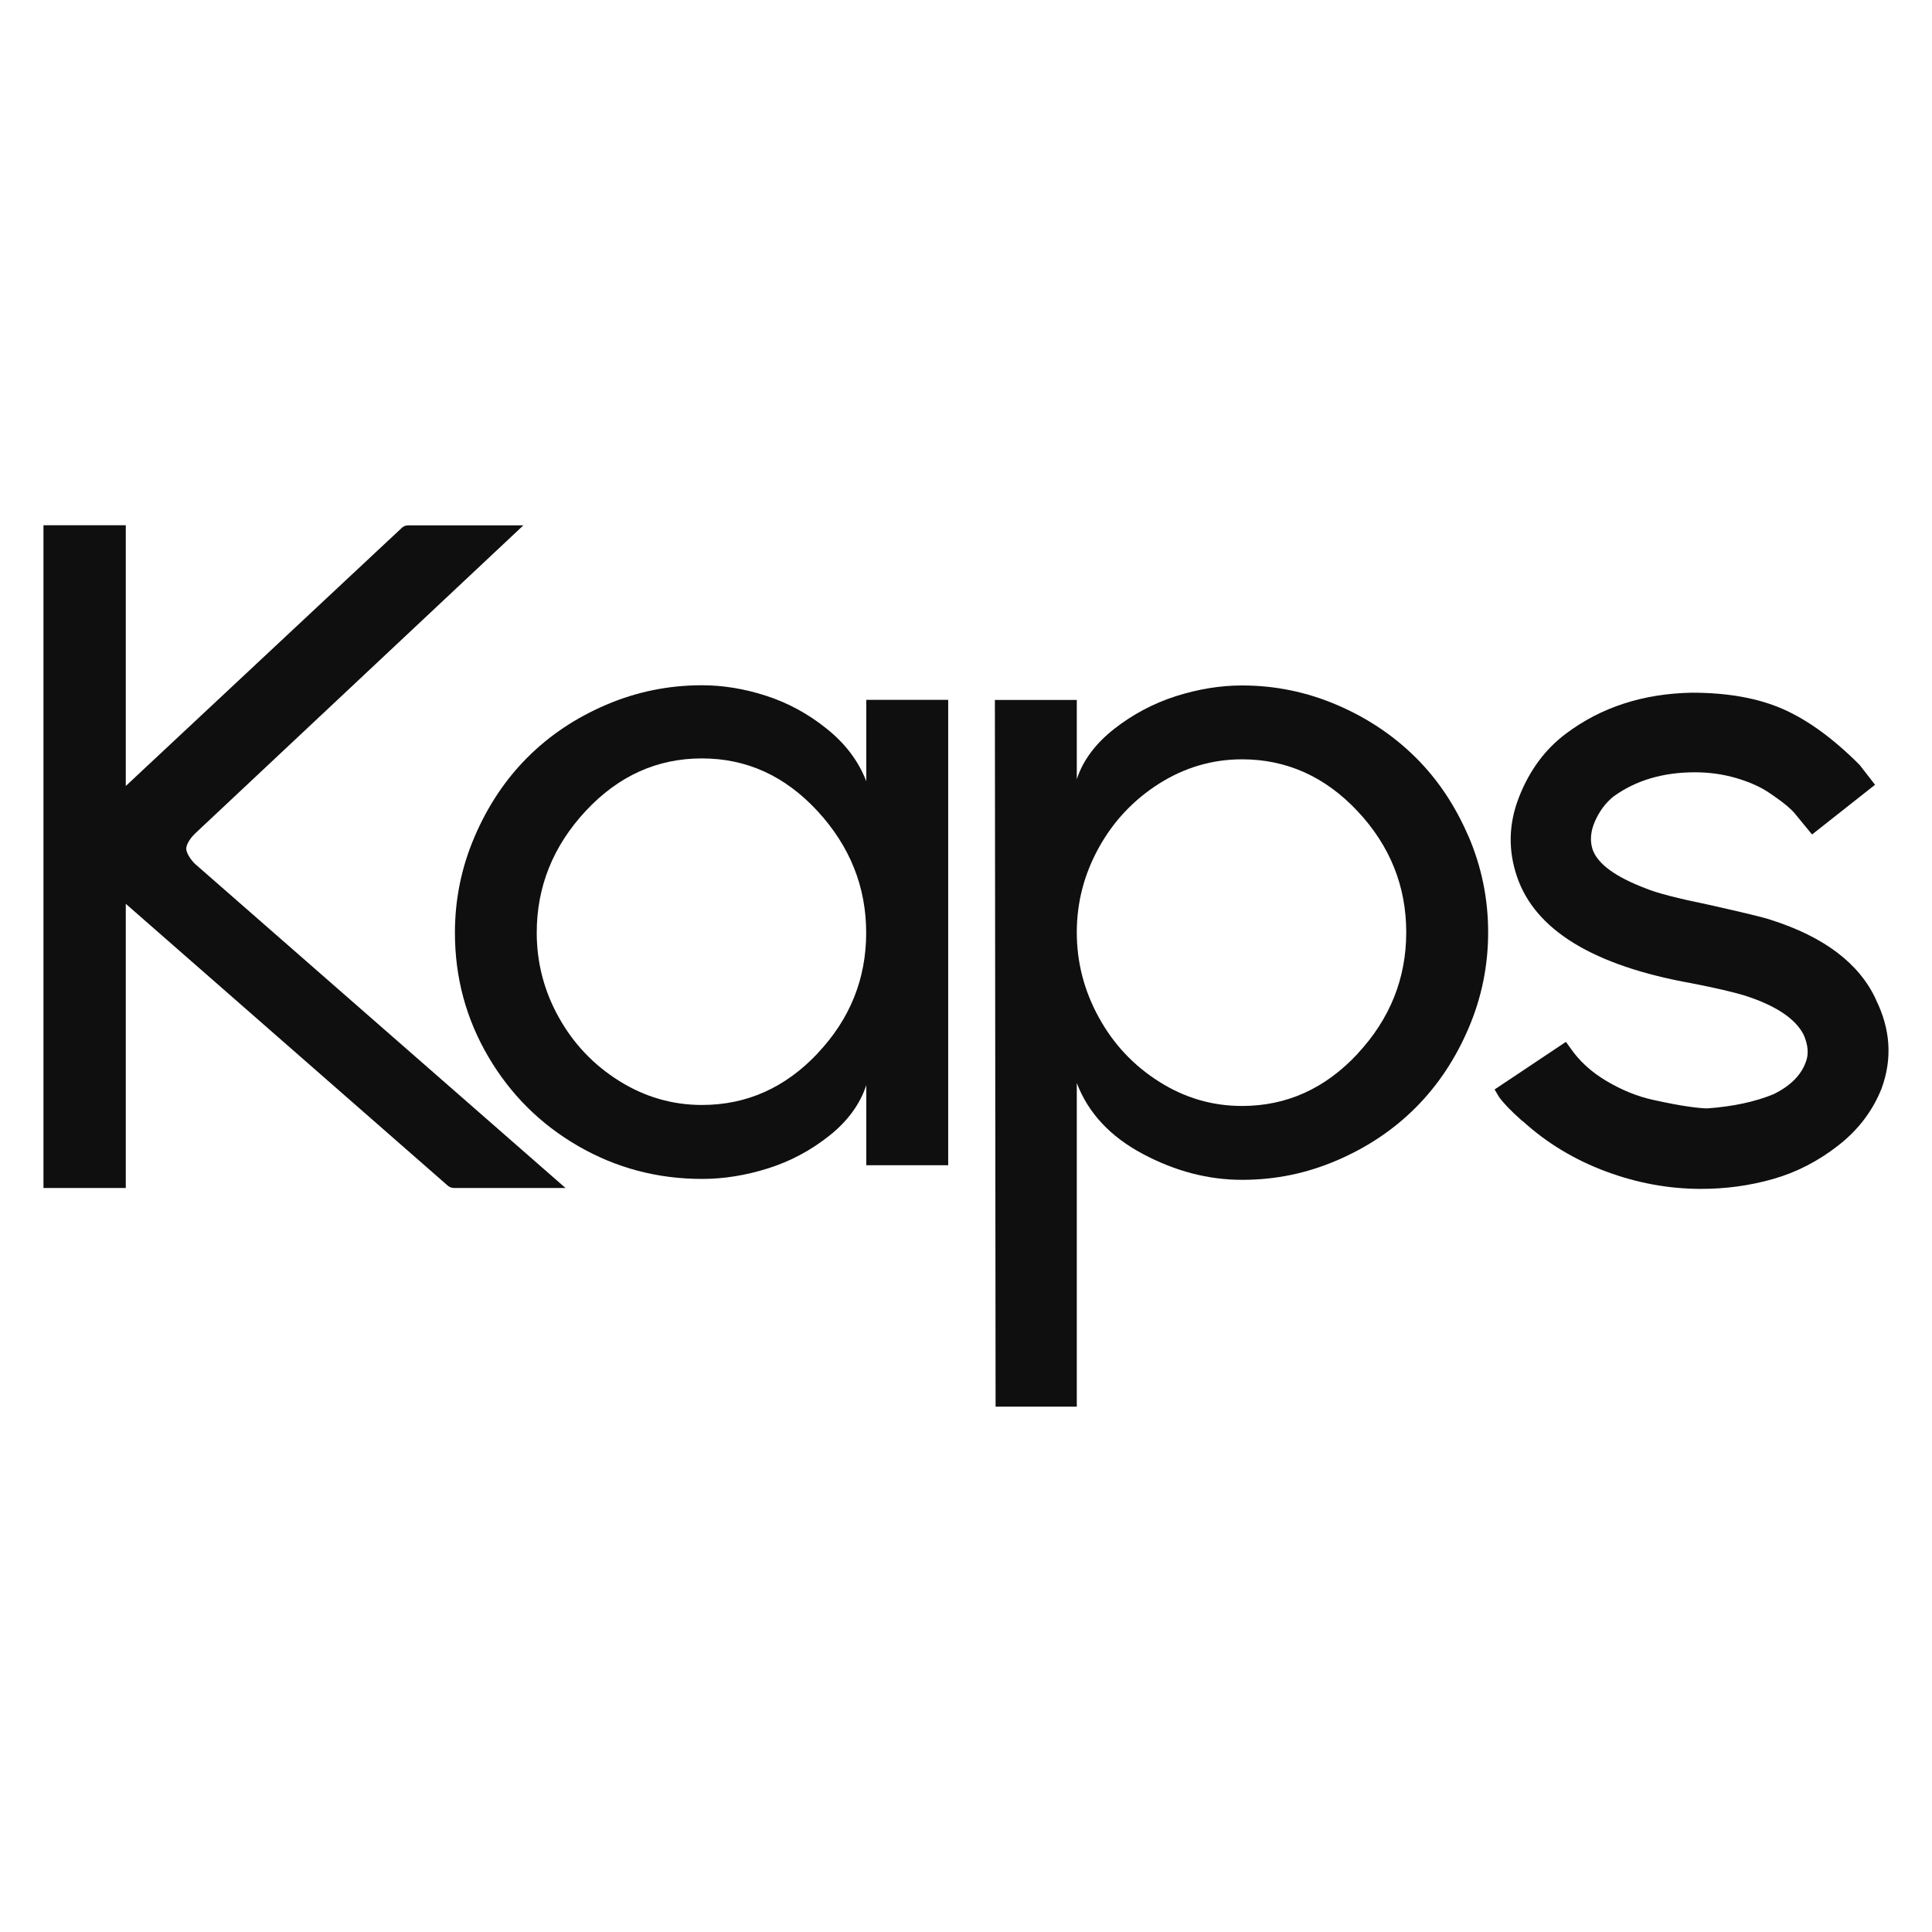 <?xml version="1.0" encoding="UTF-8"?>
<svg id="Layer_1" data-name="Layer 1" xmlns="http://www.w3.org/2000/svg" viewBox="0 0 192 192">
  <defs>
    <style>
      .cls-1 {
        fill: #0f0f0f;
      }
    </style>
  </defs>
  <g id="Twitter">
    <path class="cls-1" d="M56.21,118.06h-11.1c-.22,0-.43-.08-.6-.22l-32.01-28.02v28.24H4.32V52.2h8.18v25.91l27.44-25.66c.17-.16.39-.24.61-.24h11.46s-1.63,1.53-1.66,1.56l-30.97,29.07c-.29.27-.87.96-.87,1.51,0,.49.58,1.24.89,1.52l36.81,32.2Z"/>
    <path class="cls-1" d="M86.09,69.55v8.09c-.76-1.98-2.06-3.72-3.92-5.21-1.85-1.49-3.86-2.58-6.02-3.28-2.16-.7-4.29-1.05-6.39-1.05-3.33,0-6.51.65-9.54,1.95-3.03,1.3-5.64,3.05-7.83,5.25-2.19,2.2-3.93,4.82-5.23,7.86-1.3,3.03-1.95,6.21-1.95,9.54,0,4.43,1.1,8.53,3.31,12.3,2.2,3.76,5.19,6.73,8.95,8.9,3.76,2.17,7.86,3.26,12.3,3.26,2.16,0,4.35-.35,6.56-1.05,2.22-.7,4.24-1.78,6.08-3.24,1.84-1.46,3.06-3.14,3.68-5.03v7.96h8.14v-46.25h-8.14ZM81.25,104.69c-3.22,3.41-7.05,5.12-11.49,5.12-2.95,0-5.69-.8-8.23-2.39-2.54-1.59-4.54-3.7-6-6.32-1.46-2.62-2.19-5.43-2.19-8.4,0-4.58,1.62-8.61,4.86-12.1,3.24-3.48,7.09-5.23,11.55-5.23s8.26,1.74,11.49,5.23c3.22,3.49,4.84,7.52,4.84,12.1s-1.61,8.58-4.84,11.99Z"/>
    <path class="cls-1" d="M145.94,83.13c-1.3-3.03-3.04-5.65-5.23-7.83s-4.79-3.93-7.81-5.23c-3.02-1.3-6.18-1.95-9.47-1.95-2.16,0-4.35.36-6.59,1.07-2.23.72-4.27,1.8-6.13,3.26-1.85,1.46-3.09,3.12-3.7,4.99v-7.88h-8.14l.07,70.23h8.07v-32.16c1.14,2.98,3.32,5.32,6.55,7.04,3.22,1.72,6.51,2.58,9.87,2.58s6.45-.65,9.47-1.95c3.02-1.3,5.62-3.05,7.81-5.25,2.19-2.2,3.93-4.82,5.23-7.86,1.3-3.03,1.95-6.21,1.95-9.54s-.65-6.5-1.95-9.54ZM134.92,104.72c-3.22,3.46-7.05,5.19-11.49,5.19-2.95,0-5.69-.8-8.23-2.41-2.54-1.6-4.54-3.73-6-6.39-1.46-2.65-2.19-5.47-2.19-8.45s.73-5.78,2.19-8.42c1.46-2.64,3.46-4.76,6-6.37,2.54-1.6,5.28-2.41,8.23-2.41,4.43,0,8.26,1.72,11.49,5.16,3.22,3.44,4.83,7.45,4.83,12.03s-1.61,8.6-4.83,12.06Z"/>
    <path class="cls-1" d="M186.42,99.33c1.46,2.95,1.65,5.89.57,8.84-.88,2.22-2.31,4.11-4.31,5.67-2,1.56-4.16,2.67-6.48,3.33-2.32.66-4.7.98-7.15.98-3.21,0-6.36-.58-9.45-1.73-3.09-1.15-5.82-2.79-8.18-4.92l-.22-.17c-1.08-.96-1.82-1.74-2.23-2.32l-.44-.74,7.09-4.73.44.61c.88,1.28,2.07,2.38,3.59,3.28,1.52.9,3.04,1.52,4.57,1.86,1.53.34,2.72.56,3.57.68.85.12,1.47.18,1.88.18,2.51-.18,4.7-.64,6.56-1.4,1.69-.82,2.77-1.9,3.24-3.24.29-.76.22-1.65-.22-2.67-.82-1.6-2.76-2.9-5.82-3.89-1.14-.35-2.9-.76-5.3-1.23-9.77-1.75-15.56-5.28-17.37-10.59-.9-2.63-.84-5.27.2-7.92,1.04-2.65,2.59-4.75,4.66-6.3,3.5-2.63,7.67-3.98,12.52-4.07,3.59,0,6.61.55,9.08,1.64,2.46,1.09,5,2.94,7.59,5.54l1.53,1.97-6.26,4.94-1.62-1.97c-.17-.23-.47-.53-.88-.88-.41-.35-1.03-.8-1.86-1.36-.83-.55-1.9-1.02-3.19-1.4-1.3-.38-2.66-.57-4.09-.57-3.18,0-5.88.8-8.1,2.41-.79.64-1.4,1.47-1.84,2.47-.44,1.01-.51,1.95-.22,2.82.52,1.43,2.29,2.71,5.3,3.85,1.05.44,3.14.98,6.26,1.62,3.38.76,5.43,1.25,6.13,1.49,5.31,1.69,8.8,4.33,10.46,7.92h0Z"/>
  </g>
</svg>